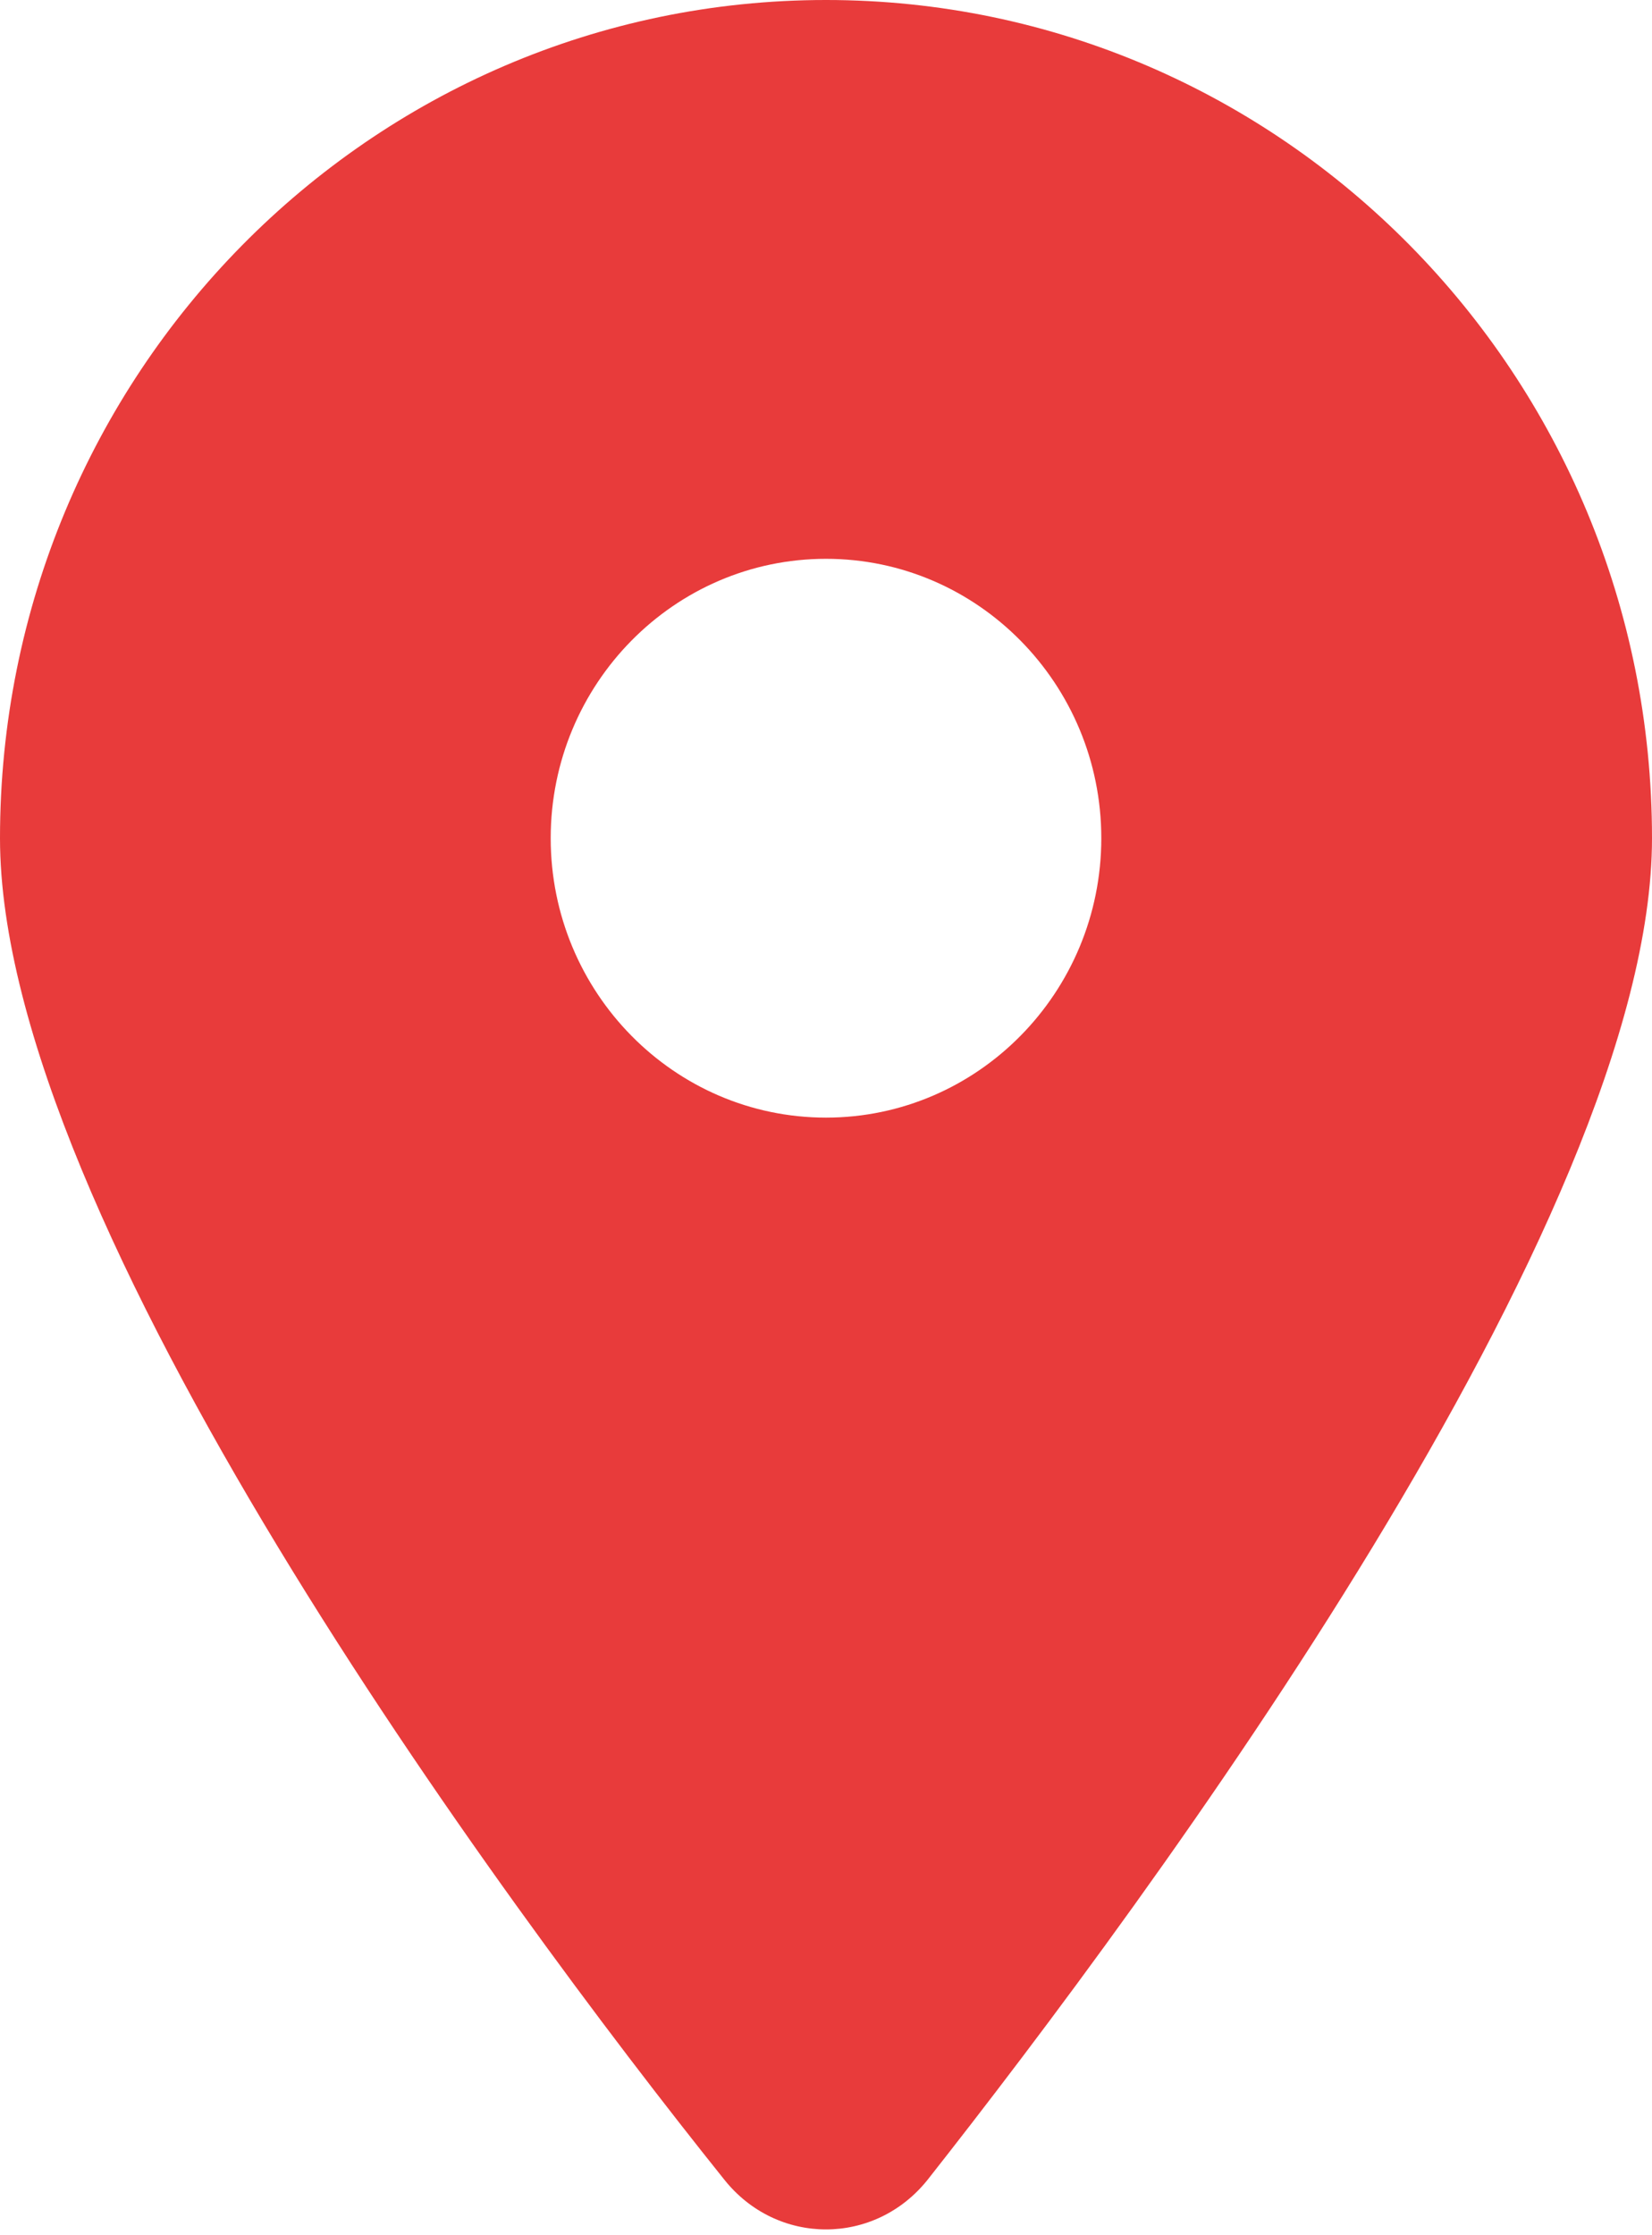 <svg width="17" height="23" viewBox="0 0 17 23" fill="none" xmlns="http://www.w3.org/2000/svg">
<path d="M7.451 22.425C5.14 19.541 0 12.551 0 8.625C0 3.861 3.806 0 8.5 0C13.193 0 17 3.861 17 8.625C17 12.551 11.82 19.541 9.549 22.425C9.005 23.112 7.995 23.112 7.451 22.425ZM8.5 11.5C10.063 11.5 11.333 10.211 11.333 8.625C11.333 7.039 10.063 5.75 8.5 5.75C6.937 5.75 5.667 7.039 5.667 8.625C5.667 10.211 6.937 11.5 8.5 11.5Z" fill="#E83B3B"/>
</svg>
